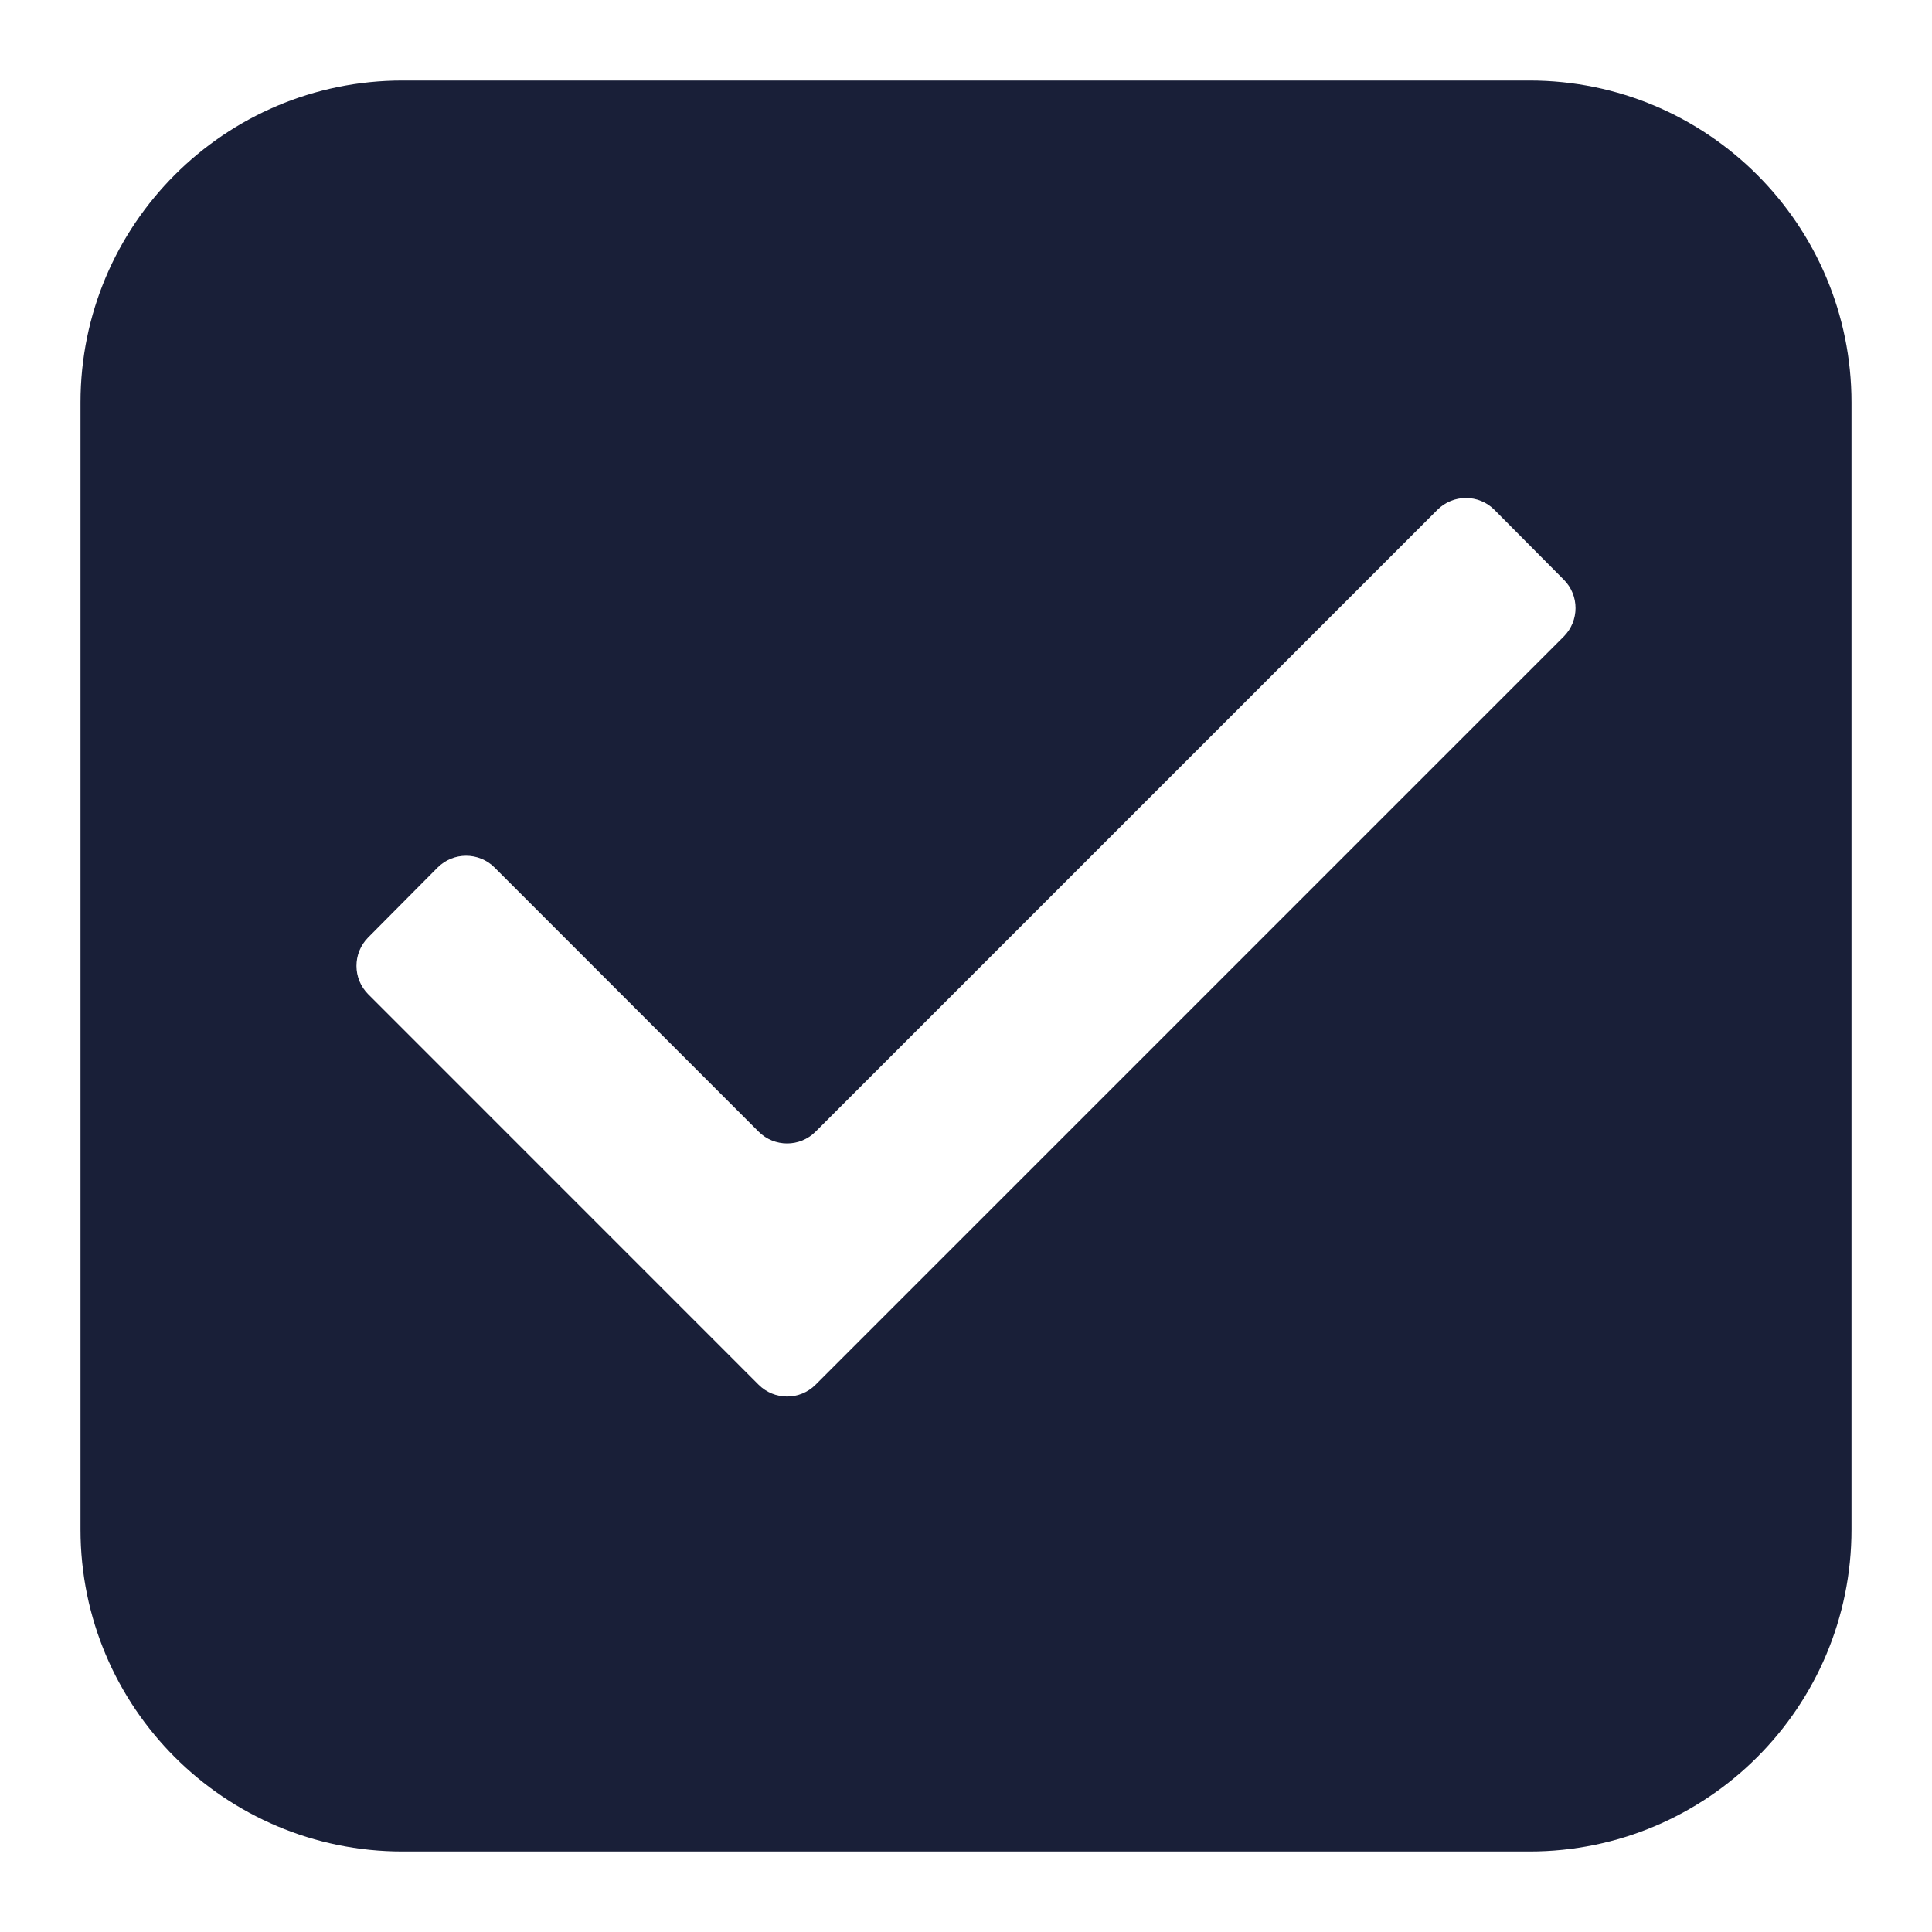 <svg width="24" height="24" viewBox="0 0 24 24" fill="none" xmlns="http://www.w3.org/2000/svg">
<path fill-rule="evenodd" clip-rule="evenodd" d="M1 5C1 2.791 2.791 1 5 1H19C21.209 1 23 2.791 23 5V19C23 21.209 21.209 23 19 23H5C2.791 23 1 21.209 1 19V5ZM5 3H19C20.105 3 21 3.895 21 5V19C21 20.105 20.105 21 19 21H5C3.895 21 3 20.105 3 19V5C3 3.895 3.895 3 5 3Z" fill="#191F38"/>
<path d="M10.131 17.202C9.936 17.397 9.619 17.397 9.424 17.202L4.575 12.352C4.38 12.158 4.379 11.842 4.573 11.646L5.435 10.778C5.63 10.582 5.948 10.581 6.144 10.777L9.424 14.058C9.619 14.253 9.936 14.253 10.131 14.058L17.856 6.333C18.052 6.137 18.37 6.137 18.565 6.334L19.427 7.202C19.621 7.397 19.62 7.713 19.425 7.908L10.131 17.202ZM19.778 2H4.222C2.989 2 2 2.989 2 4.222V19.778C2 20.367 2.234 20.932 2.651 21.349C3.068 21.766 3.633 22 4.222 22H19.778C20.367 22 20.932 21.766 21.349 21.349C21.766 20.932 22 20.367 22 19.778V4.222C22 2.989 21 2 19.778 2Z" fill="#191F38"/>
</svg>
